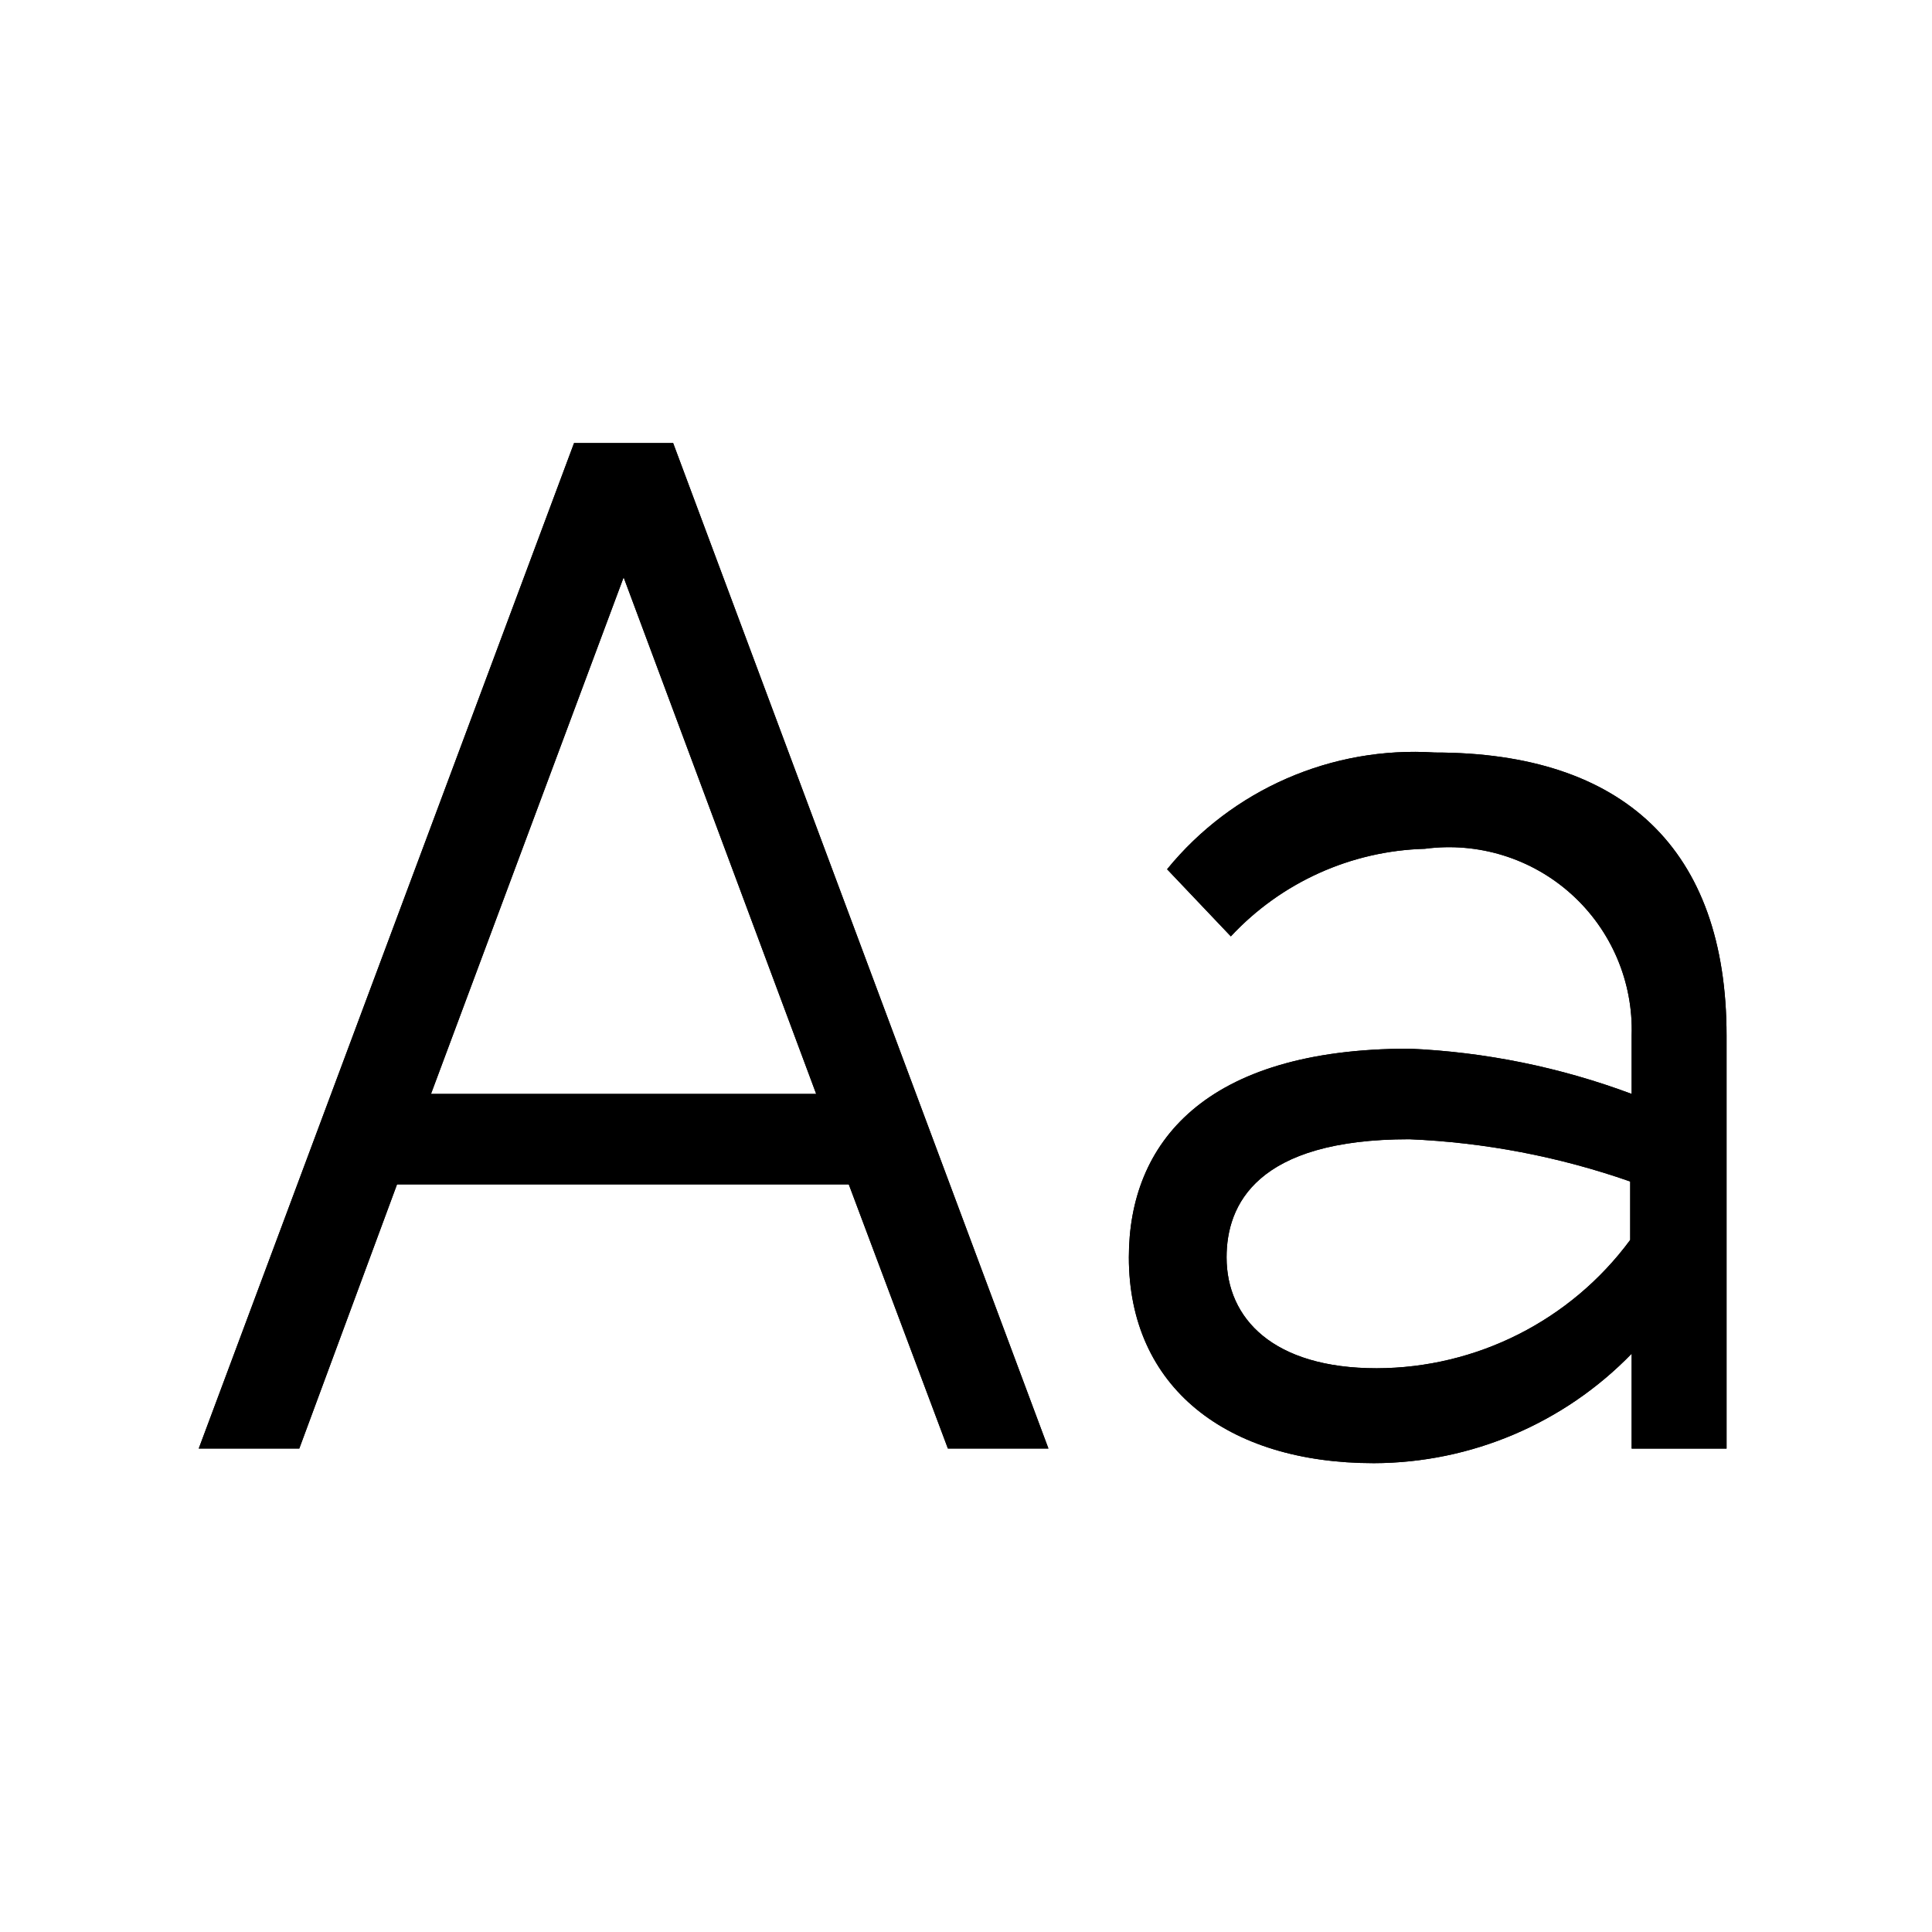 <svg xmlns="http://www.w3.org/2000/svg" width="24" height="24" viewBox="0 0 24 24">
  <g fill="none" fill-rule="evenodd">
    <path fill="#000" fill-rule="nonzero" d="M2.469,17.994 L7.131,5.504 L8.362,5.504 L13.024,17.994 L11.775,17.994 L10.544,14.713 L4.932,14.713 L3.718,17.994 L2.469,17.994 Z M7.747,7.172 L5.354,13.589 L10.139,13.589 L7.747,7.172 Z M15.29,11.632 L14.498,10.798 C15.307,9.806 16.546,9.266 17.823,9.348 C20.163,9.348 21.448,10.544 21.448,12.865 L21.448,17.995 L20.269,17.995 L20.269,16.816 C19.429,17.682 18.274,18.173 17.067,18.176 C15.237,18.176 14.023,17.232 14.023,15.619 C14.023,14.205 14.956,13.027 17.507,13.027 C18.451,13.068 19.383,13.258 20.269,13.589 L20.269,12.864 C20.29,12.198 20.017,11.556 19.522,11.109 C19.027,10.662 18.361,10.456 17.7,10.544 C16.784,10.569 15.915,10.961 15.29,11.632 L15.29,11.632 Z M20.251,15.403 L20.251,14.677 C19.367,14.368 18.442,14.191 17.507,14.152 C15.607,14.152 15.237,14.967 15.237,15.619 C15.237,16.381 15.817,16.997 17.102,16.997 C18.345,16.994 19.513,16.403 20.251,15.403 L20.251,15.403 Z"/>
    <path fill="#000" fill-rule="nonzero" d="M2.469,17.994 L7.131,5.504 L8.362,5.504 L13.024,17.994 L11.775,17.994 L10.544,14.713 L4.932,14.713 L3.718,17.994 L2.469,17.994 Z M7.747,7.172 L5.354,13.589 L10.139,13.589 L7.747,7.172 Z M15.29,11.632 L14.498,10.798 C15.307,9.806 16.546,9.266 17.823,9.348 C20.163,9.348 21.448,10.544 21.448,12.865 L21.448,17.995 L20.269,17.995 L20.269,16.816 C19.429,17.682 18.274,18.173 17.067,18.176 C15.237,18.176 14.023,17.232 14.023,15.619 C14.023,14.205 14.956,13.027 17.507,13.027 C18.451,13.068 19.383,13.258 20.269,13.589 L20.269,12.864 C20.29,12.198 20.017,11.556 19.522,11.109 C19.027,10.662 18.361,10.456 17.7,10.544 C16.784,10.569 15.915,10.961 15.29,11.632 L15.29,11.632 Z M20.251,15.403 L20.251,14.677 C19.367,14.368 18.442,14.191 17.507,14.152 C15.607,14.152 15.237,14.967 15.237,15.619 C15.237,16.381 15.817,16.997 17.102,16.997 C18.345,16.994 19.513,16.403 20.251,15.403 L20.251,15.403 Z"/>
  </g>
</svg>
